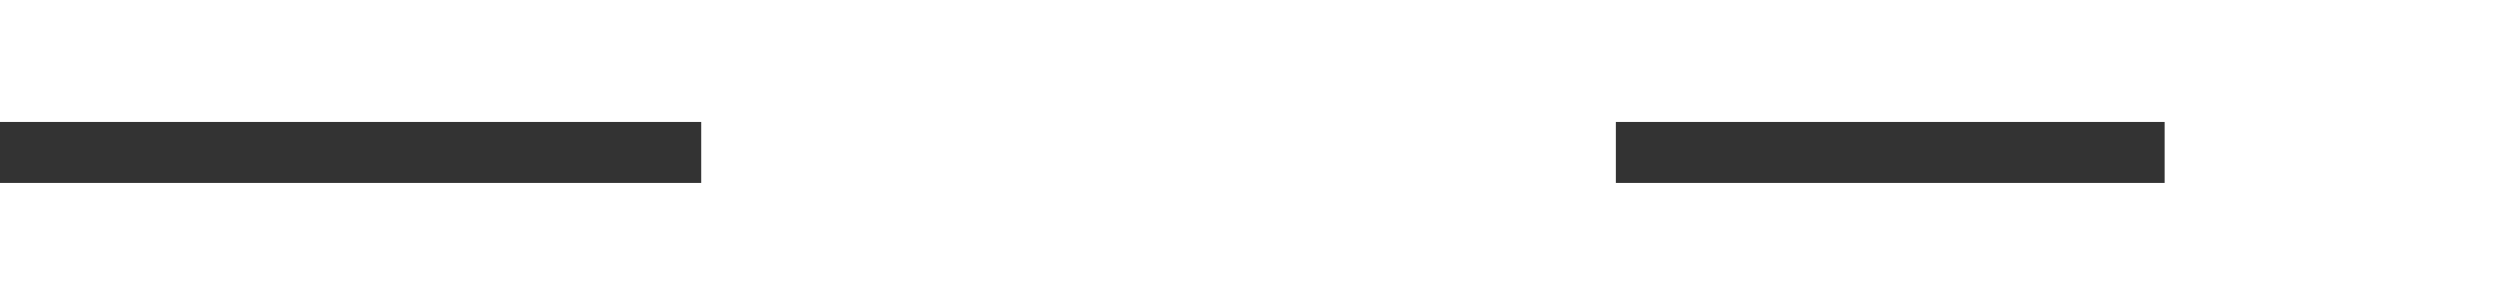 ﻿<?xml version="1.0" encoding="utf-8"?>
<svg version="1.1" xmlns:xlink="http://www.w3.org/1999/xlink" width="82px" height="10px" preserveAspectRatio="xMinYMid meet" viewBox="933 2935  82 8" xmlns="http://www.w3.org/2000/svg">
  <defs>
    <mask fill="white" id="clip627">
      <path d="M 956 2926  L 986 2926  L 986 2951  L 956 2951  Z M 933 2926  L 1020 2926  L 1020 2951  L 933 2951  Z " fill-rule="evenodd" />
    </mask>
  </defs>
  <path d="M 956 2939  L 933 2939  M 986 2939  L 1004 2939  " stroke-width="2" stroke="#333333" fill="none" />
  <path d="M 1003 2946.6  L 1010 2939  L 1003 2931.4  L 1003 2946.6  Z " fill-rule="nonzero" fill="#333333" stroke="none" mask="url(#clip627)" />
</svg>